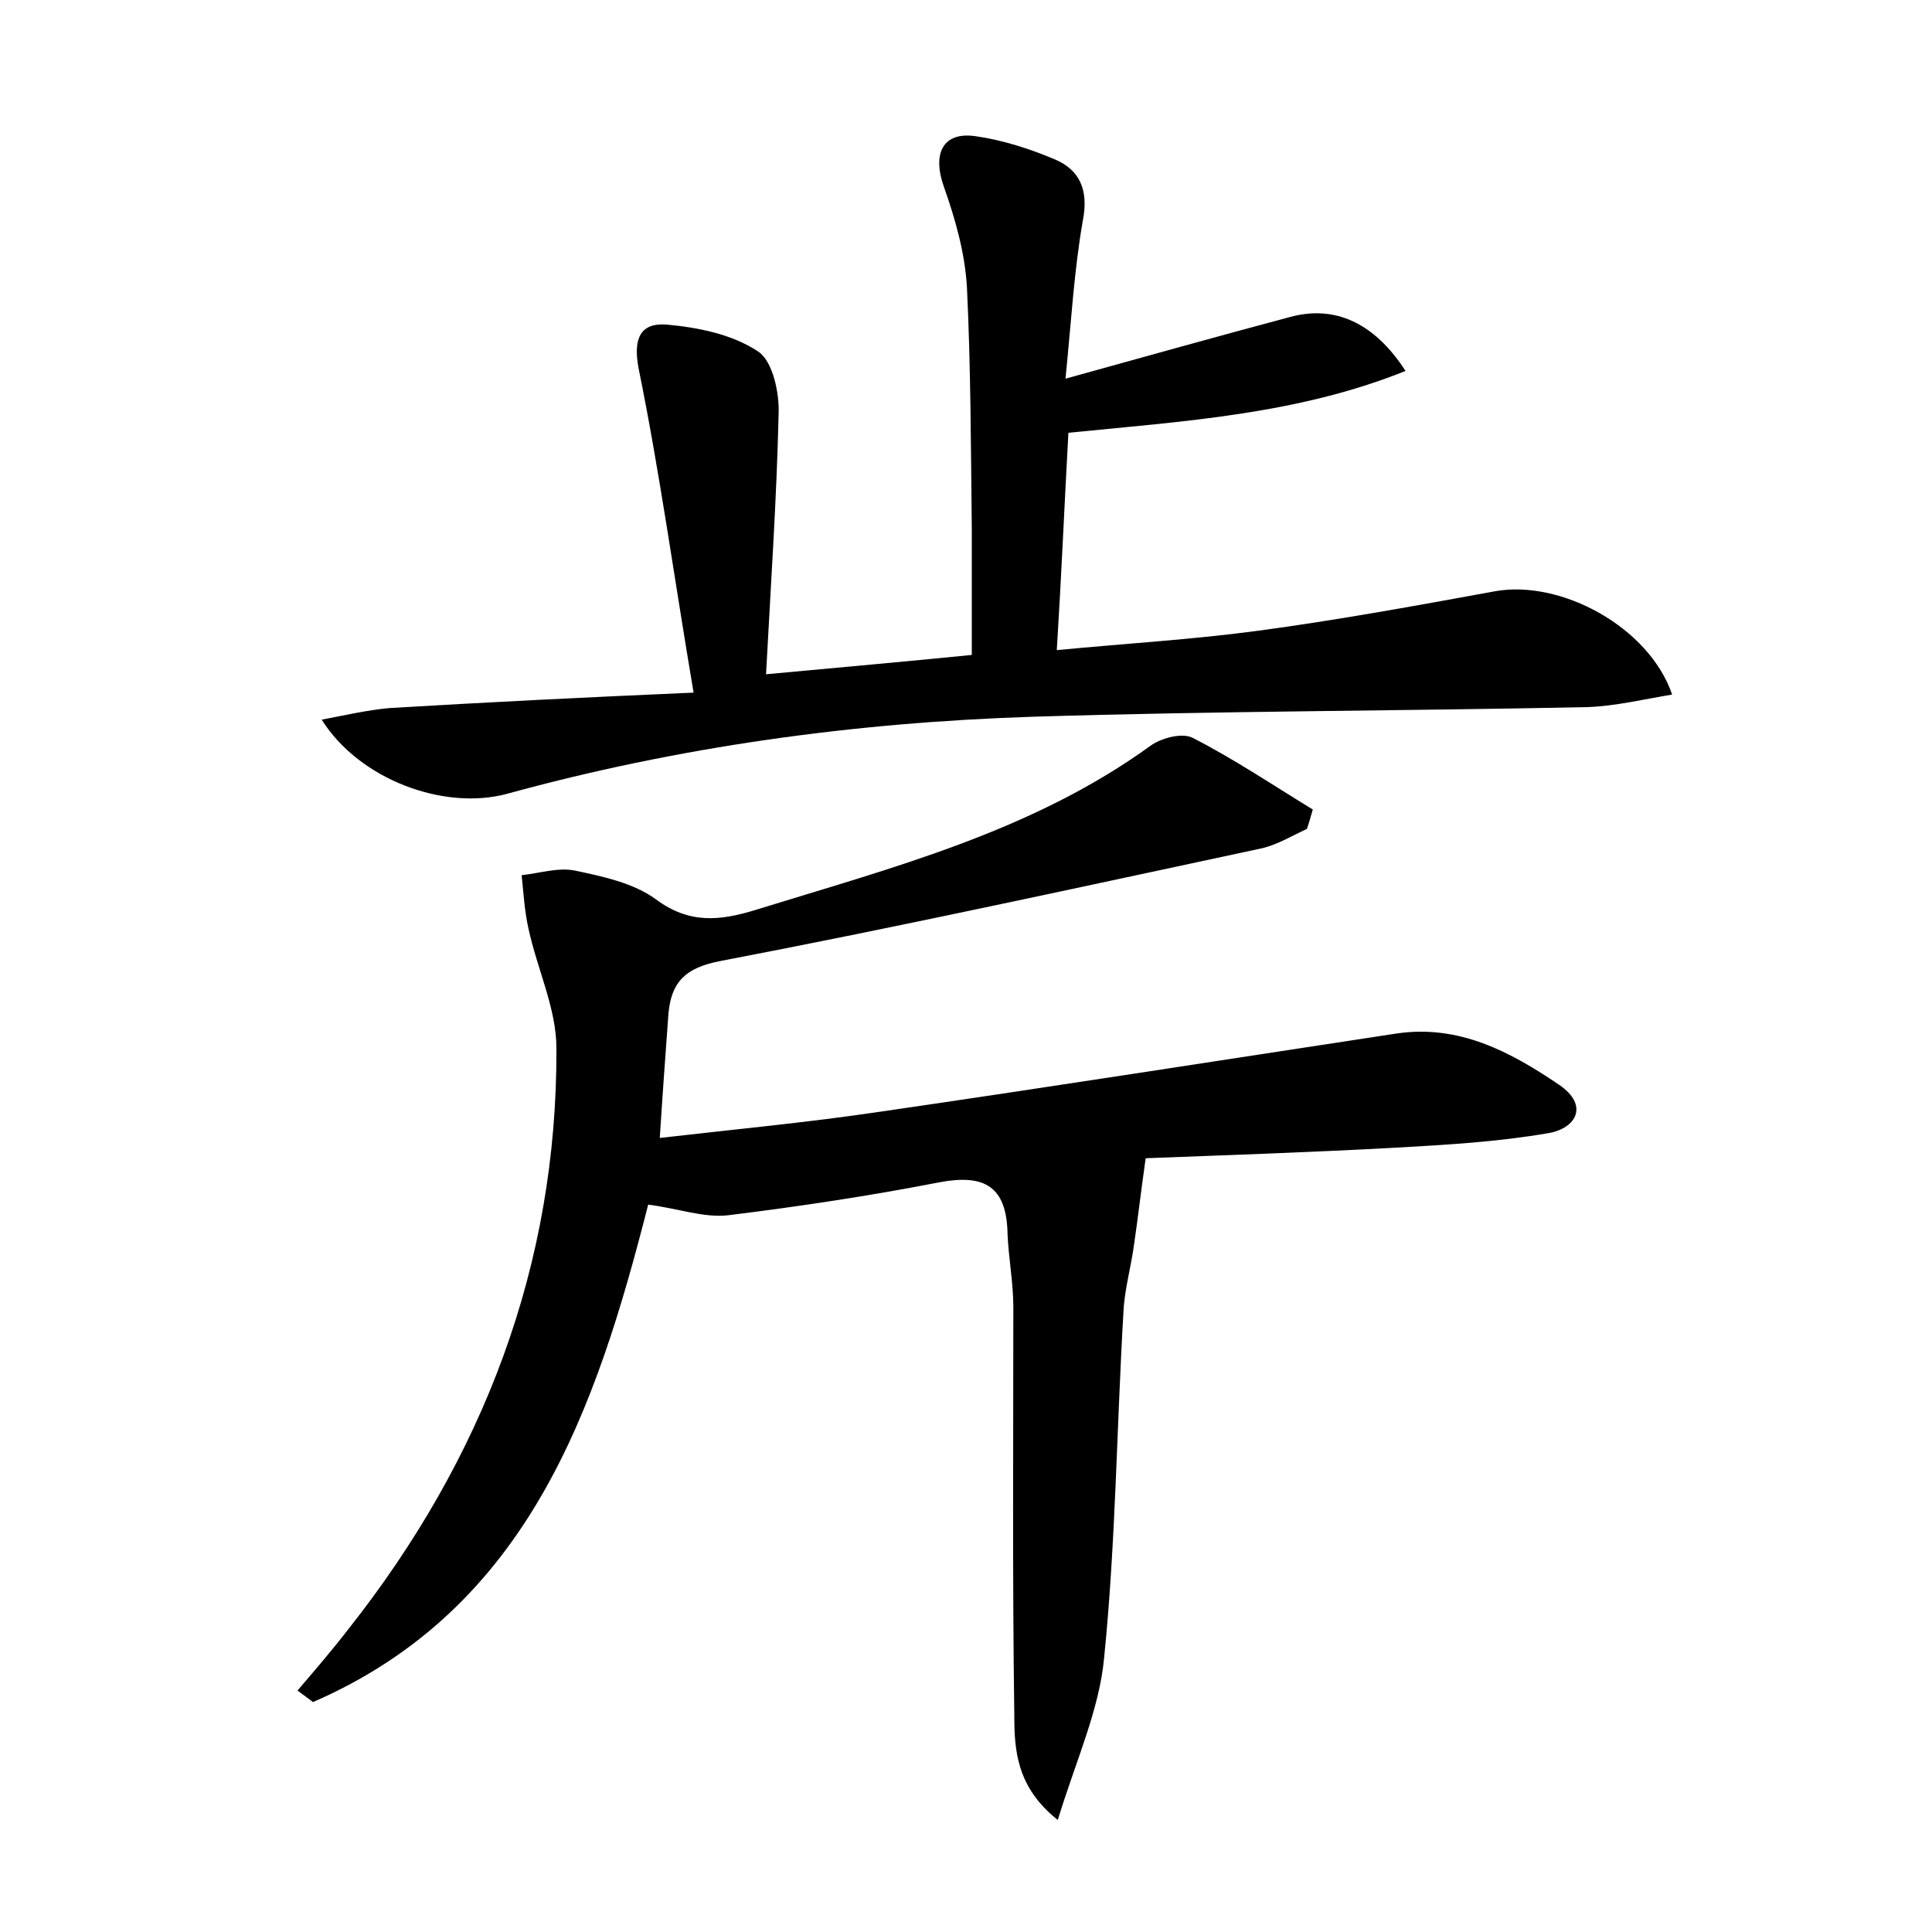 <?xml version="1.0" encoding="utf-8"?>
<!-- Generator: Adobe Illustrator 22.0.0, SVG Export Plug-In . SVG Version: 6.00 Build 0)  -->
<svg version="1.1" id="图层_1" xmlns="http://www.w3.org/2000/svg" xmlns:xlink="http://www.w3.org/1999/xlink" x="0px" y="0px"
	 viewBox="0 0 200 200" style="enable-background:new 0 0 200 200;" xml:space="preserve">
<style type="text/css">
	.st0{fill:#FFFFFF;}
</style>
<g>
	
	<path d="M135.3,85.8c-1.5,0.7-3,1.6-4.6,2c-18.7,4-37.4,8.1-56.2,11.7c-3.6,0.7-5,2.2-5.3,5.4c-0.3,4.1-0.6,8.2-0.9,12.9
		c7.8-0.9,15.3-1.6,22.7-2.7c17.9-2.6,35.7-5.4,53.5-8.1c6.5-1,11.9,1.9,16.9,5.3c3.1,2.1,1.8,4.5-1.1,5c-5.2,0.9-10.4,1.2-15.7,1.5
		c-9.1,0.5-18.2,0.8-26,1.1c-0.5,3.5-0.8,6.2-1.2,8.9c-0.3,2.3-1,4.7-1.1,7c-0.7,11.9-0.8,23.9-2,35.8c-0.5,5.4-2.9,10.6-4.8,16.8
		c-4.3-3.4-4.5-7.3-4.5-10.9c-0.2-14.1-0.1-28.2-0.1-42.2c0-2.5-0.5-5.1-0.6-7.6c-0.1-4.9-2.4-6.2-7.1-5.3
		c-7.2,1.4-14.5,2.5-21.8,3.4c-2.5,0.3-5.2-0.7-8.3-1.1c-5.4,21.2-12.4,41.8-34.7,51.5c-0.5-0.4-1.1-0.8-1.6-1.2
		c1.8-2.1,3.6-4.2,5.3-6.4c13.9-17.6,21.6-37.6,21.5-60.1c0-4.1-2-8.2-2.9-12.4c-0.4-1.8-0.5-3.6-0.7-5.5c1.8-0.2,3.7-0.8,5.4-0.5
		c2.9,0.6,6.2,1.3,8.5,3c3.5,2.6,6.7,2.2,10.3,1.1c14.2-4.4,28.6-8.1,40.9-17c1.1-0.8,3.3-1.4,4.4-0.8c4.3,2.2,8.3,4.9,12.4,7.4
		C135.7,84.5,135.5,85.2,135.3,85.8z"/>
	<path d="M33.3,74.5c2.6-0.5,4.8-1,7-1.2c10-0.6,20-1.1,31.5-1.6c-2-11.8-3.5-22.8-5.7-33.6c-0.6-3.2,0.3-4.7,2.9-4.5
		c3.3,0.3,6.8,1,9.5,2.8c1.5,1,2.2,4.3,2.1,6.5c-0.2,8.7-0.8,17.5-1.3,26.9c7.5-0.7,14.3-1.3,21.3-2c0-4.6,0-8.9,0-13.1
		c-0.1-8.3-0.1-16.6-0.5-24.9c-0.2-3.6-1.2-7.1-2.4-10.5c-1.2-3.4-0.1-5.7,3.3-5.2c2.8,0.4,5.6,1.3,8.2,2.4c2.6,1.1,3.5,3.2,2.9,6.3
		c-0.9,5.1-1.2,10.4-1.8,16.4c8.3-2.3,15.8-4.4,23.3-6.4c4.5-1.2,8.6,0.5,11.9,5.6c-11.2,4.5-22.9,5.2-34.9,6.4
		c-0.4,7.2-0.7,14.4-1.2,22.5c7.3-0.7,14.1-1.1,20.8-2c8.2-1.1,16.4-2.6,24.6-4.1c6.8-1.2,15.9,3.7,18.3,10.7
		c-3,0.5-5.9,1.2-8.8,1.3c-19.2,0.4-38.3,0.4-57.5,1c-18.4,0.6-36.6,3.1-54.4,8C45.9,83.9,37.2,80.7,33.3,74.5z"/>
</g>
</svg>
